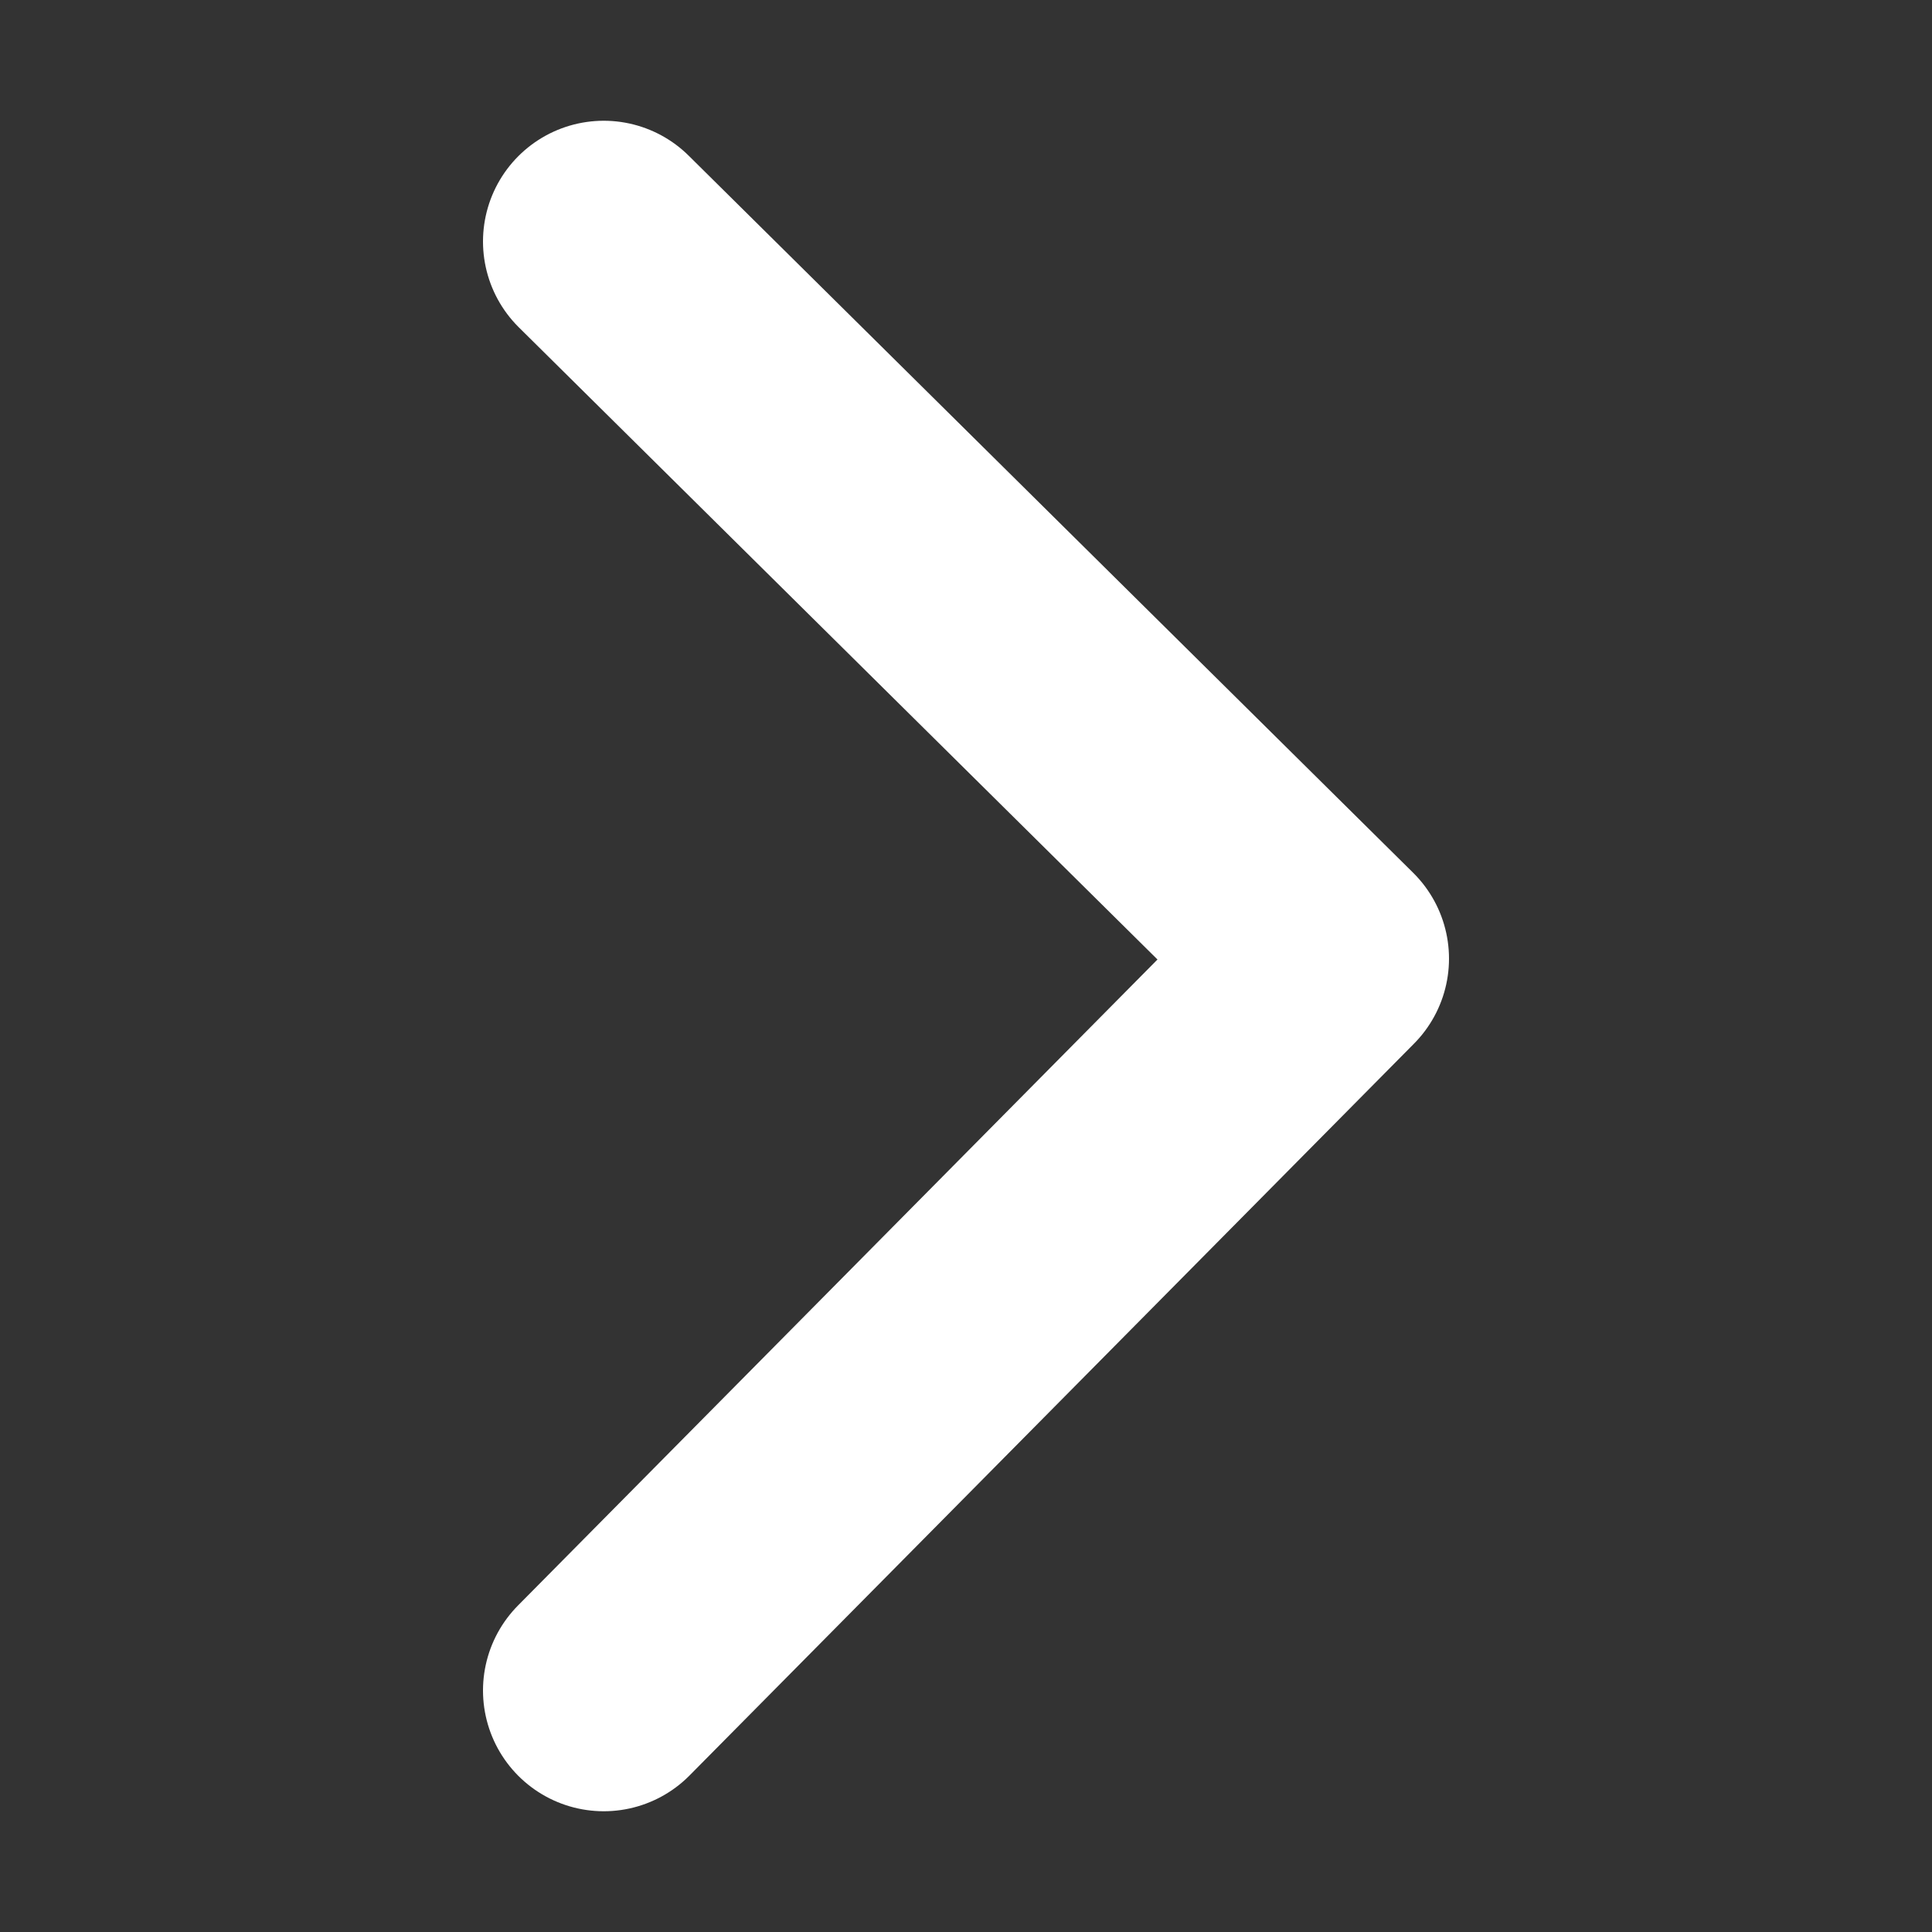 <svg width="16" height="16" viewBox="0 0 16 16" fill="none" xmlns="http://www.w3.org/2000/svg">
<rect x="0" y="0" width="16" height="16" fill="#333333" stroke="none"/>
<path d="M5 14L11 7.939L5 2" stroke="white" stroke-width="2" stroke-linecap="round" stroke-linejoin="round"/>
</svg>
